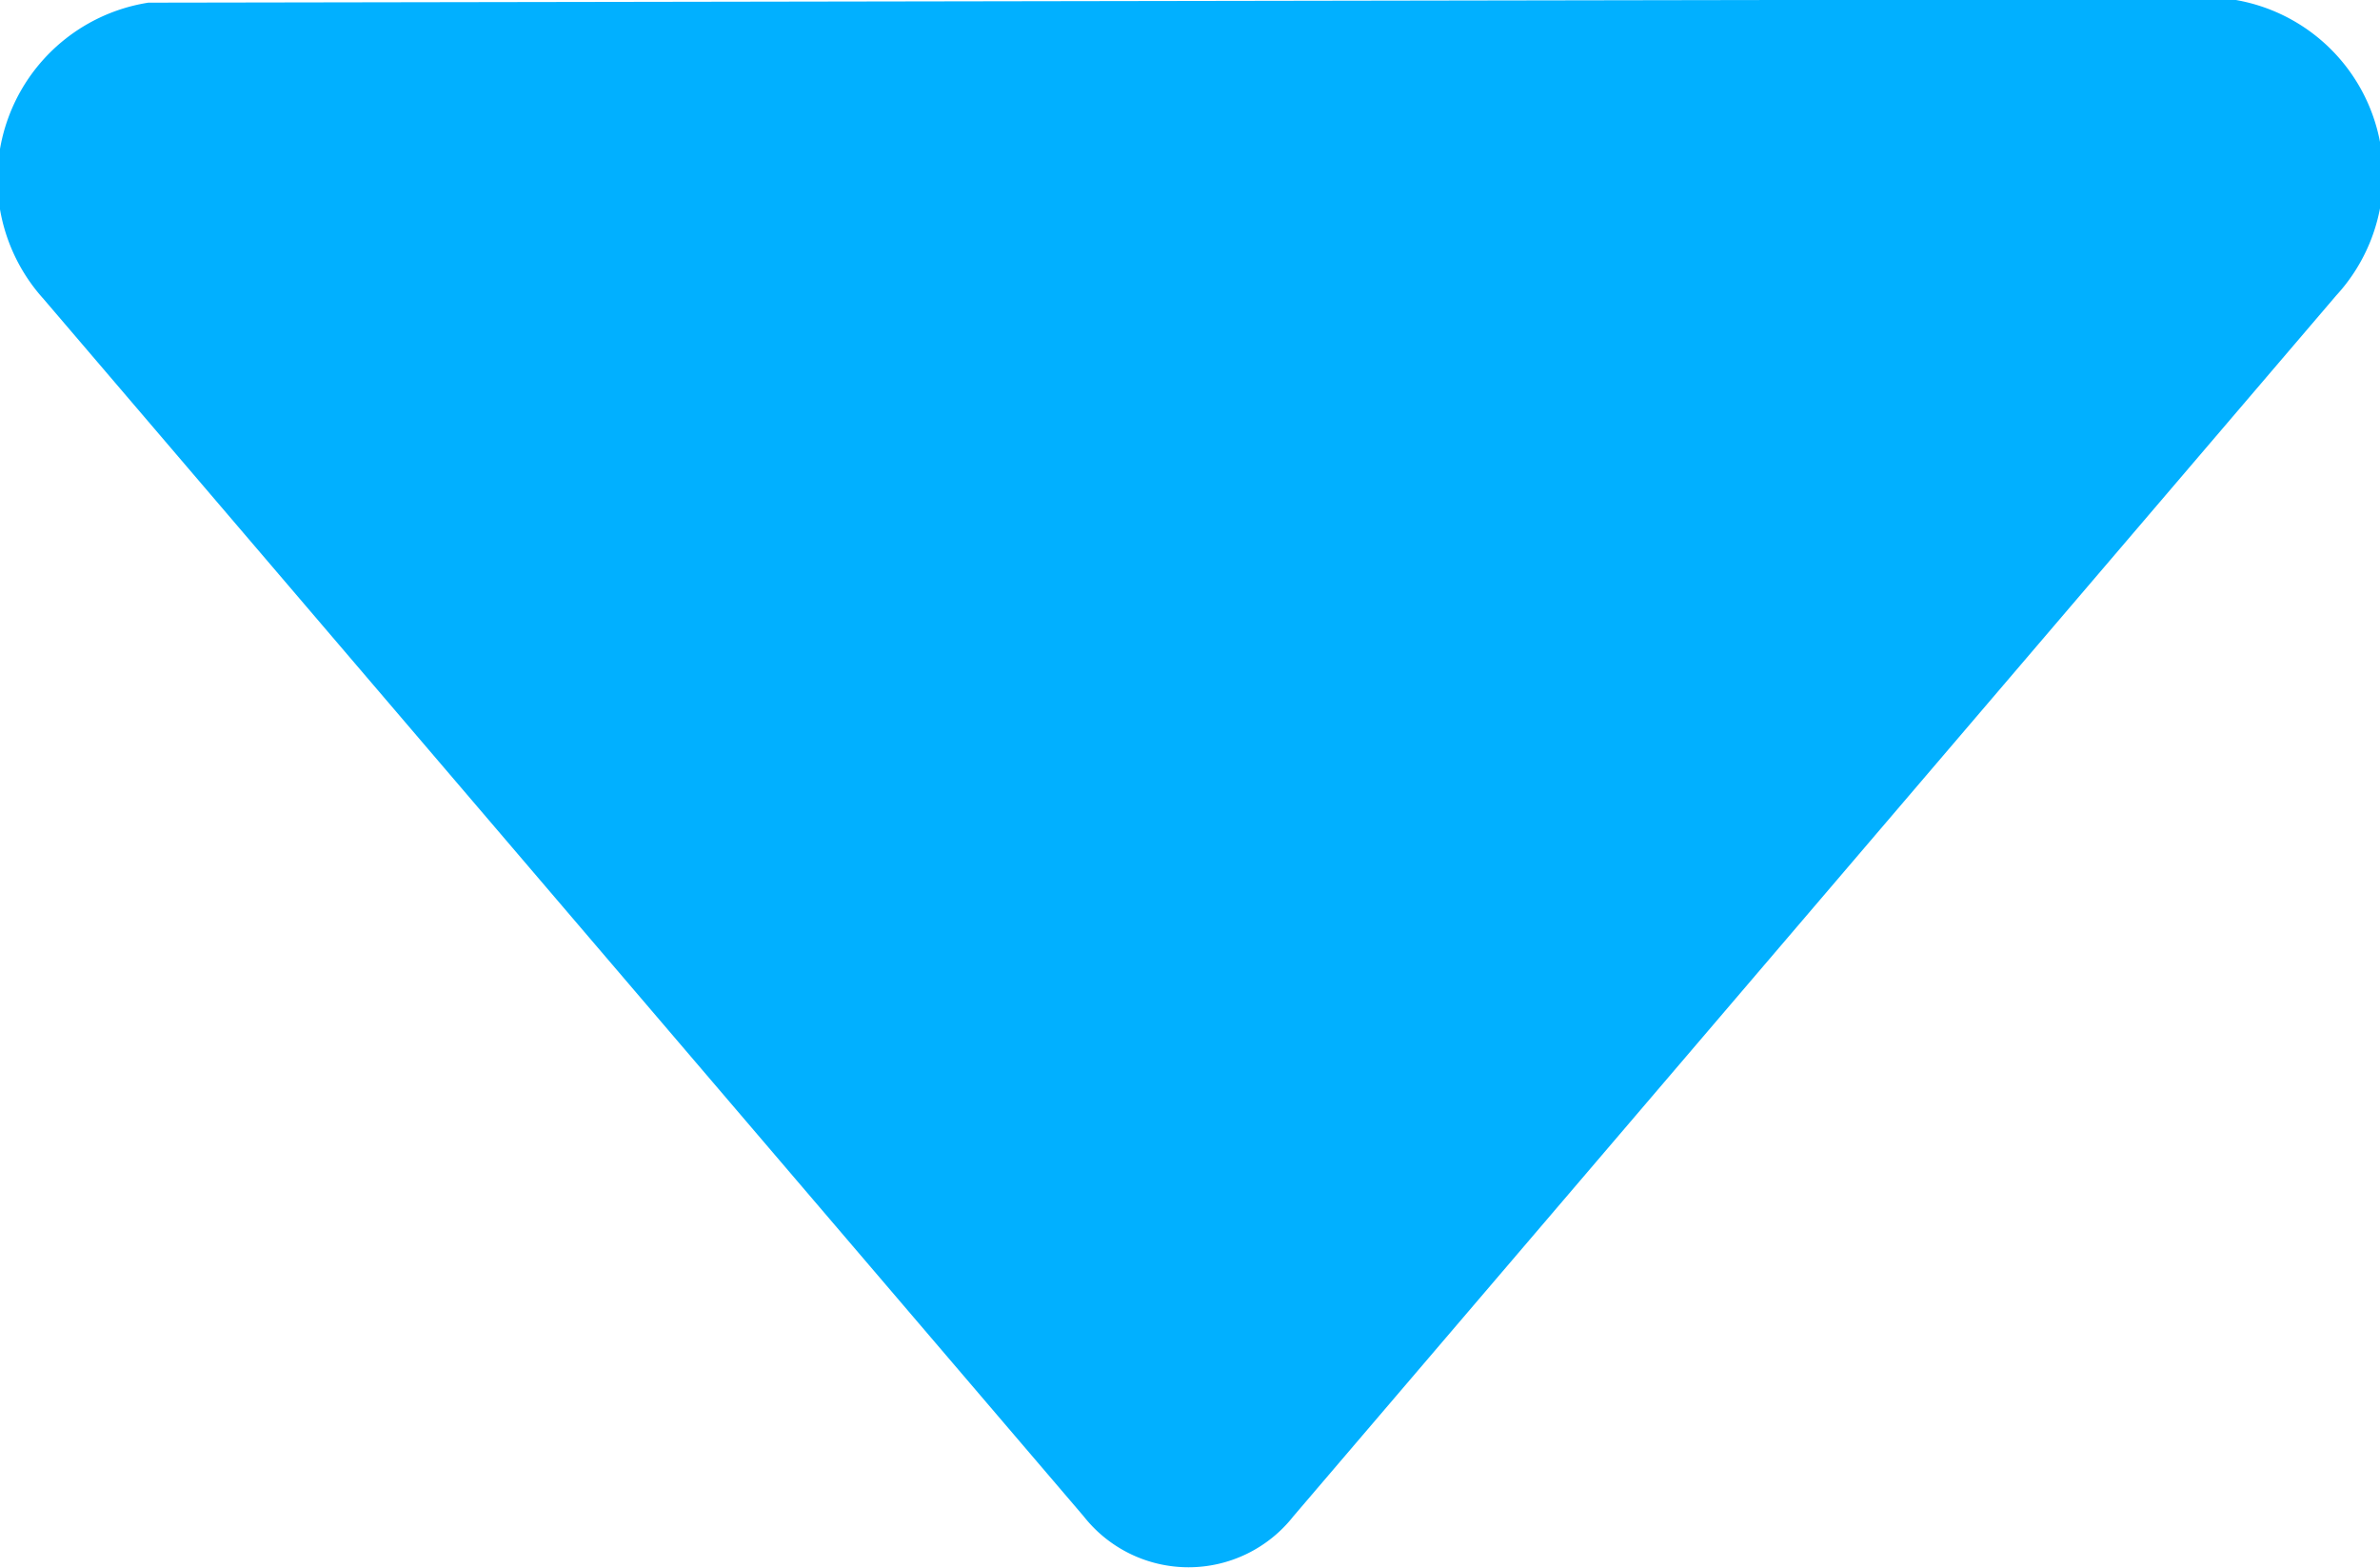 <svg xmlns="http://www.w3.org/2000/svg" width="16.065" height="10.581" viewBox="0 0 16.065 10.581">
  <path id="Path_25521" data-name="Path 25521" d="M10.415-106l7.021,8.217a.9.9,0,0,0,1.415,0l7.039-8.24a1.2,1.2,0,0,0-.708-2L11.122-108A1.206,1.206,0,0,0,10.415-106Z" transform="translate(-10.121 108.018)" fill="#01b0ff"/>
</svg>
